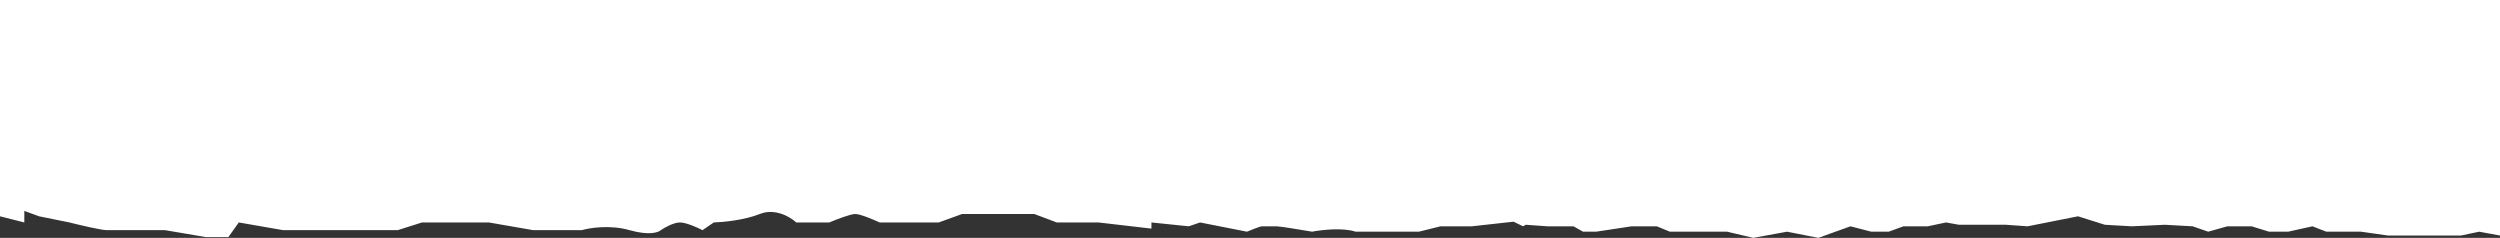 <svg width="1440" height="137" fill="none" xmlns="http://www.w3.org/2000/svg"><rect width="100%" height="100%" fill="#333333" stroke="none"/><path d="M14.005 128.133 0 124.586V0h1440v135.67l-12-2.217-10.51 2.217h-42.01l-15.51-2.217h-20l-8.01-3.103-14 3.103h-11.01l-10-3.103h-14l-11.01 3.103-9-3.103-16.01-.887-19 .887-15.51-.887-15.5-4.877-29.01 5.764-12.51-.887h-27.01l-7.5-1.33-10.5 2.217h-14.01l-8.5 3.103h-10.01l-12-3.103-18.51 6.65-18-3.547-19.51 3.547-15.005-3.547h-33.011l-7.503-3.103h-14.505l-20.507 3.103h-7.502l-5.502-3.103H891.31l-12.505-.887-1.5.887-5.502-2.661-24.009 2.661h-18.006l-12.504 3.103h-36.513c-7.202-2.483-19.673-1.034-25.009 0-6.002-1.034-18.506-3.103-20.507-3.103h-8.503c-.8 0-6.002 2.069-8.503 3.103l-27.009-5.32-6.502 2.217-21.508-2.217v3.547l-30.51-3.547h-24.009l-13.004-4.877h-41.515l-13.504 4.877h-34.012c-3.501-1.626-11.204-4.877-14.005-4.877s-11.17 3.251-15.005 4.877h-19.007c-3.334-3.104-12.204-8.424-21.007-4.877-8.803 3.547-21.341 4.729-26.509 4.877l-6.502 4.433c-2.835-1.478-9.404-4.433-13.005-4.433-3.601 0-8.836 2.955-11.004 4.433-1.334 1.33-6.802 3.193-18.006 0-11.204-3.192-23.008-1.33-27.51 0H307.107l-25.509-4.433h-38.514l-14.004 4.433h-66.023l-25.509-4.433-6.002 8.424h-13.005l-23.508-3.991H61.521c-3.2 0-15.672-2.955-21.507-4.433l-17.506-3.547-8.503-3.104v6.651Z" fill="#fff"/></svg>